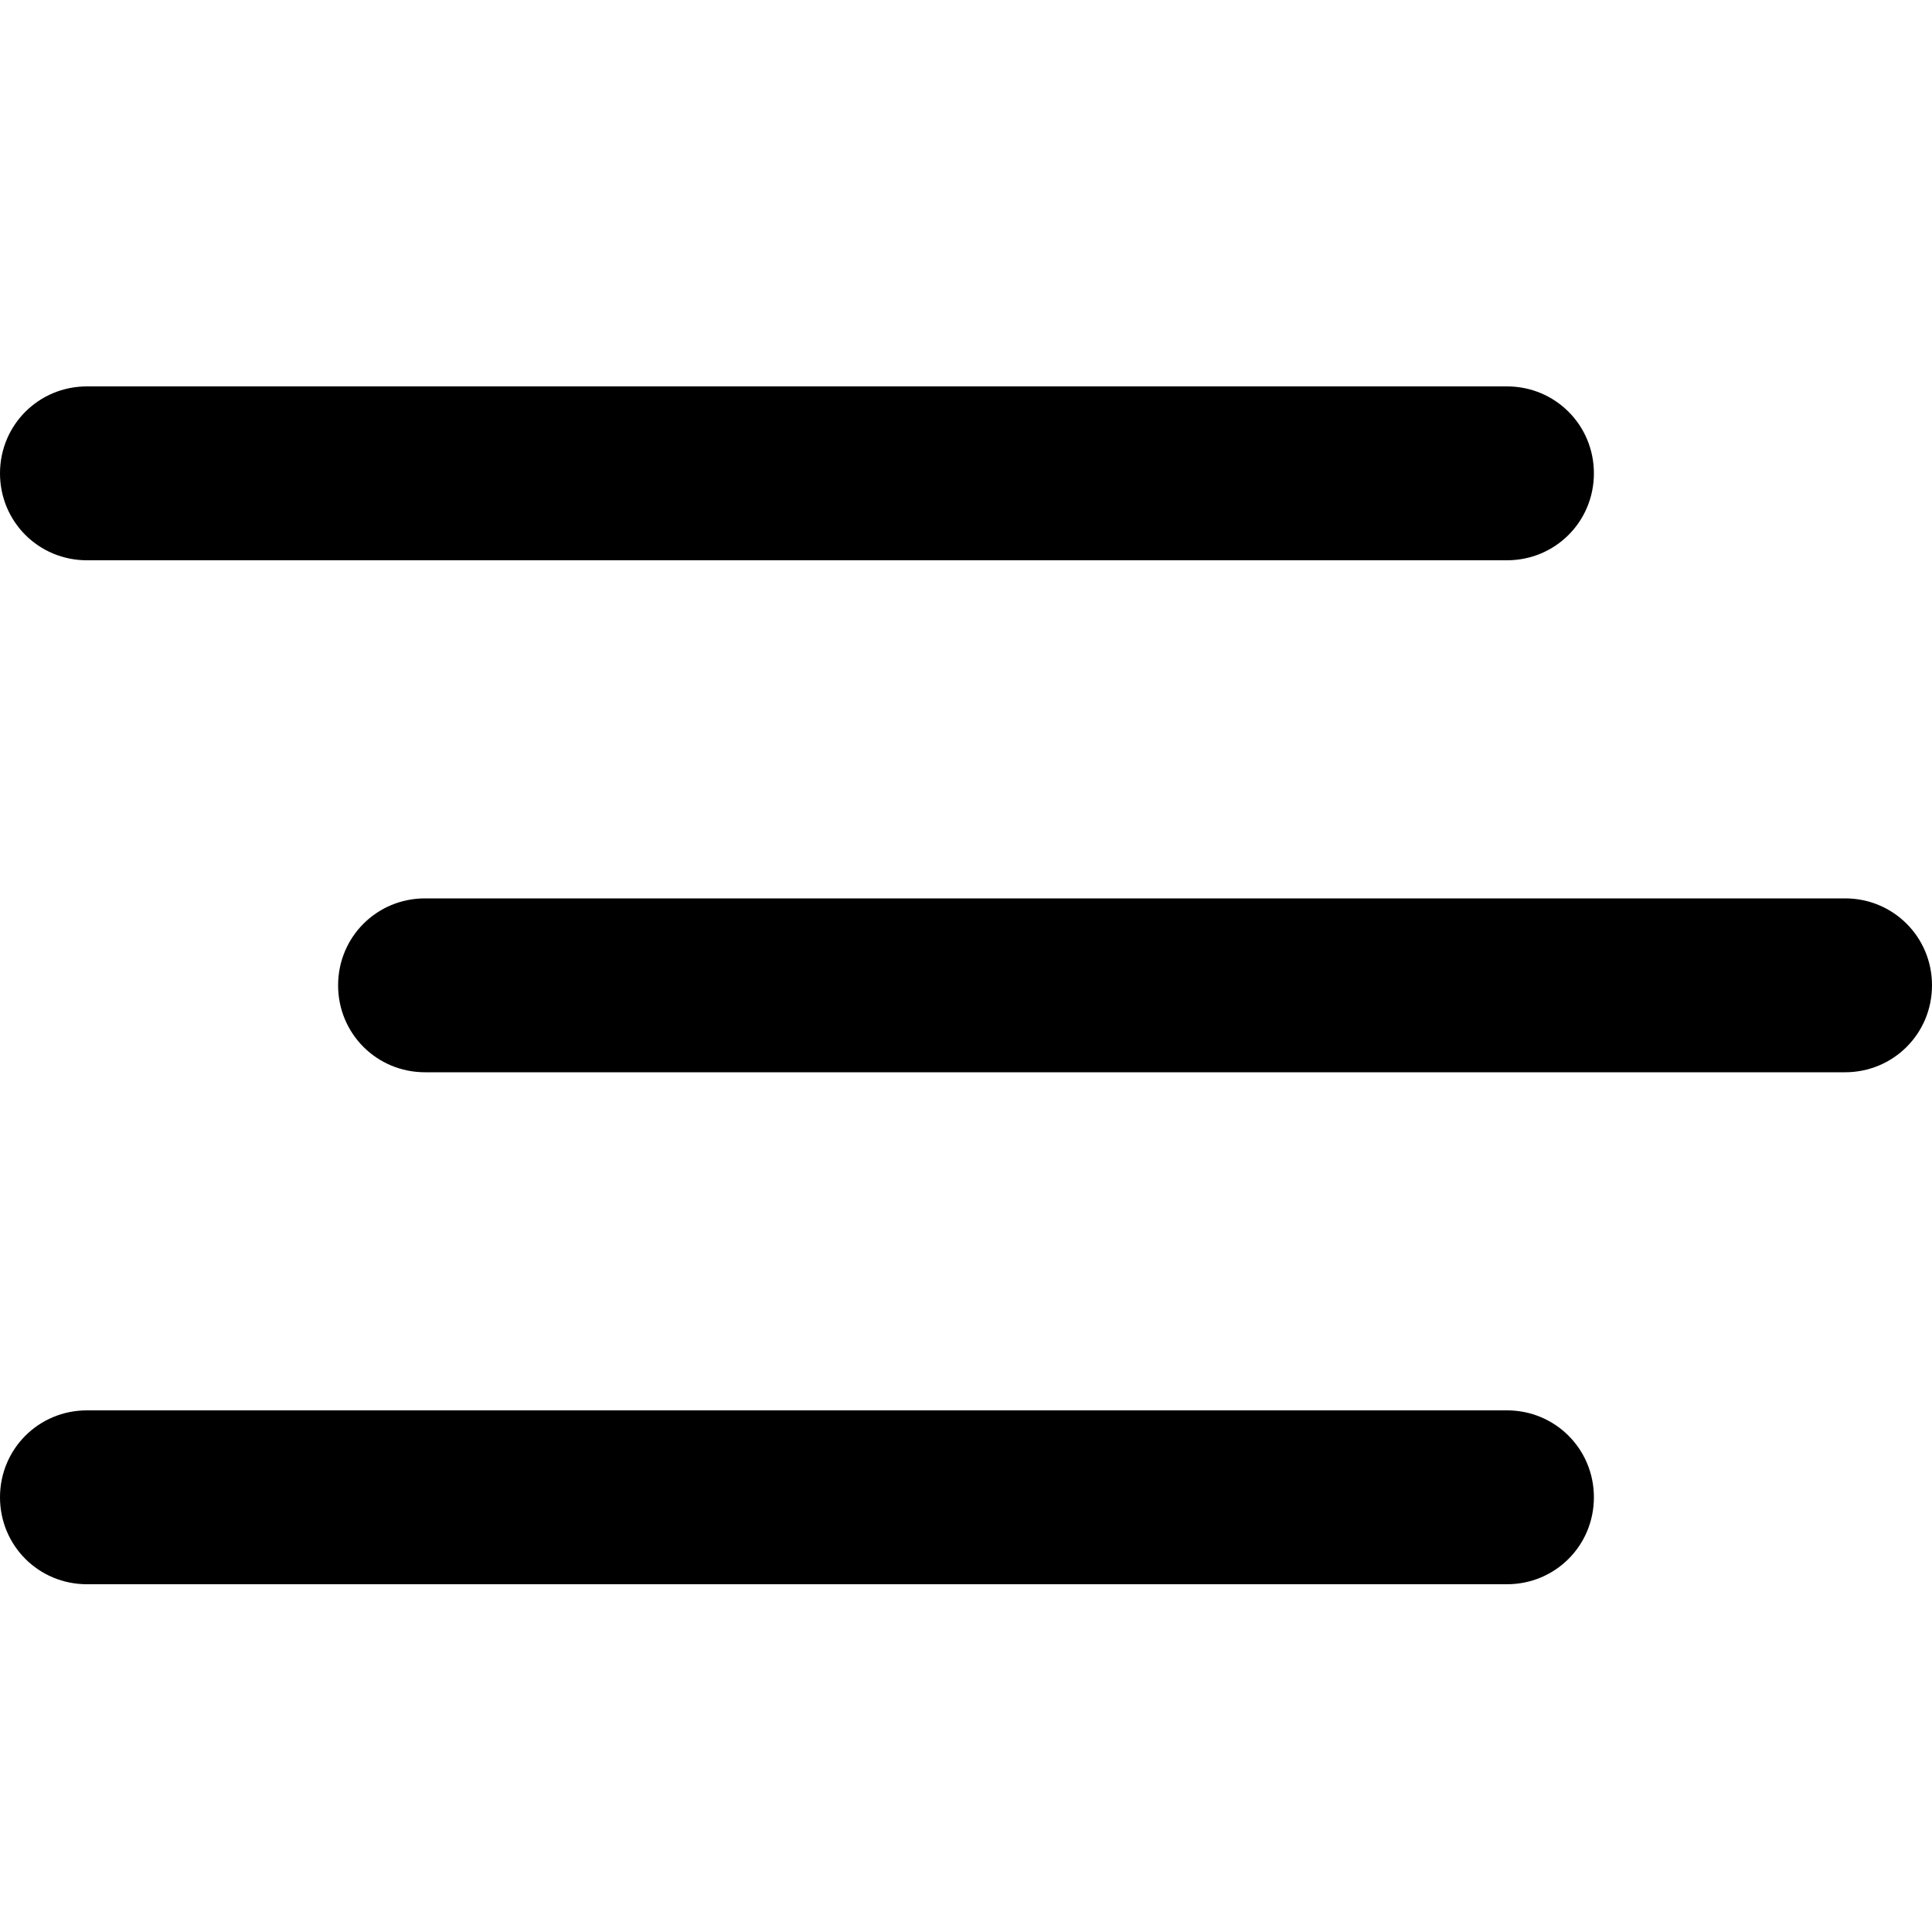 <svg xmlns="http://www.w3.org/2000/svg" x="0px" y="0px" viewBox="0 0 100 100">
	<path class="hamburger-line hamburger-line-1" d="M78,29H4.5C2,29,0,27,0,24.5v0C0,22,2,20,4.5,20H78c2.5,0,4.5,2,4.5,4.5v0C82.5,27,80.5,29,78,29z"/>
	<path class="hamburger-line hamburger-line-2" d="M78,82H4.5C2,82,0,80,0,77.5v0C0,75,2,73,4.5,73H78c2.5,0,4.5,2,4.5,4.5v0C82.5,80,80.5,82,78,82z"/>
	<path class="hamburger-line hamburger-line-3" d="M95.5,55.5H22c-2.5,0-4.5-2-4.5-4.5v0c0-2.5,2-4.5,4.5-4.5h73.5c2.5,0,4.5,2,4.5,4.5v0C100,53.5,98,55.5,95.5,55.5z"/>
</svg>
